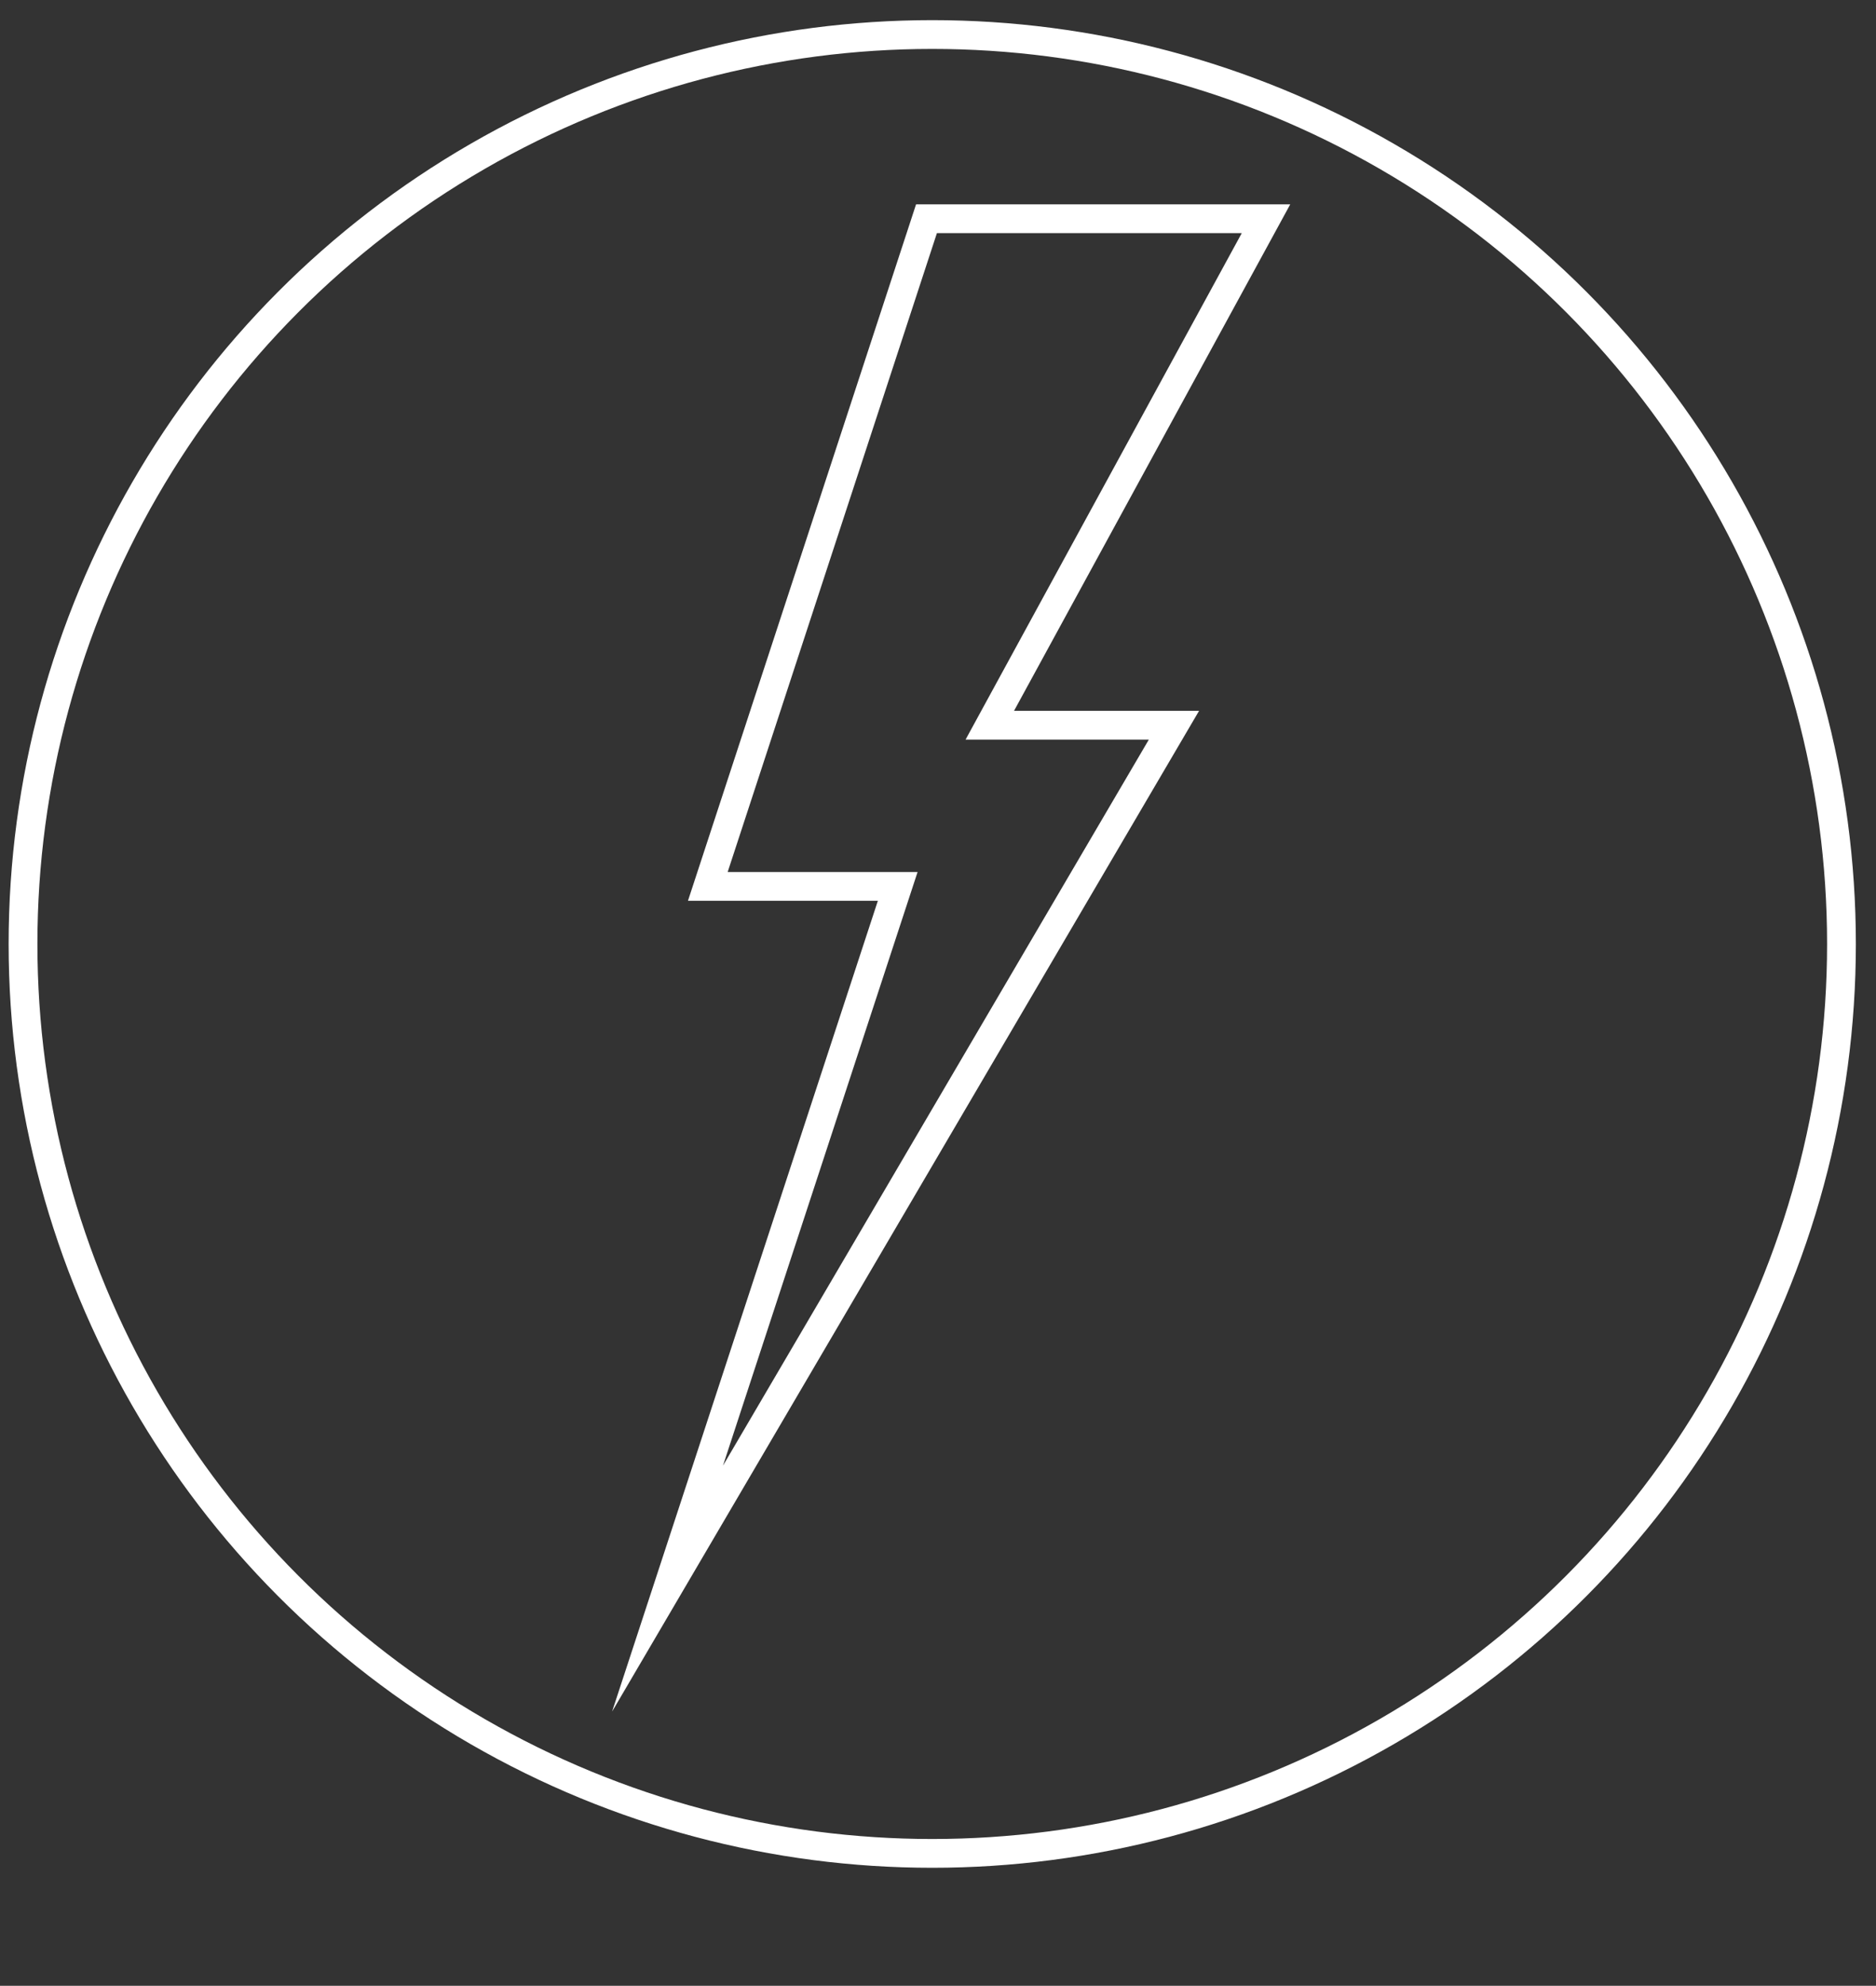 <?xml version="1.0" encoding="utf-8"?>
<!-- Generator: Adobe Illustrator 20.1.0, SVG Export Plug-In . SVG Version: 6.00 Build 0)  -->
<svg version="1.1" id="Layer_1" xmlns="http://www.w3.org/2000/svg" xmlns:xlink="http://www.w3.org/1999/xlink" x="0px" y="0px"
	 viewBox="0 0 32.6 34.5" style="enable-background:new 0 0 32.6 34.5;" xml:space="preserve">
<rect x="0" y="0" width="32.6" height="34.5" fill="#333333" stroke="none"/>
<style type="text/css">
	.st0{fill:none;stroke:#FFFFFF;stroke-width:0.5;stroke-miterlimit:10;}
</style>
<g>
	<g>
		<circle class="st0" cx="16.2" cy="16.4" r="15.8"/>
	</g>
</g>
<polygon class="st0" points="11.6,27.6 20.4,12.6 17.2,12.6 22,3.8 16.1,3.8 12.3,15.4 15.6,15.4 "/>
</svg>
